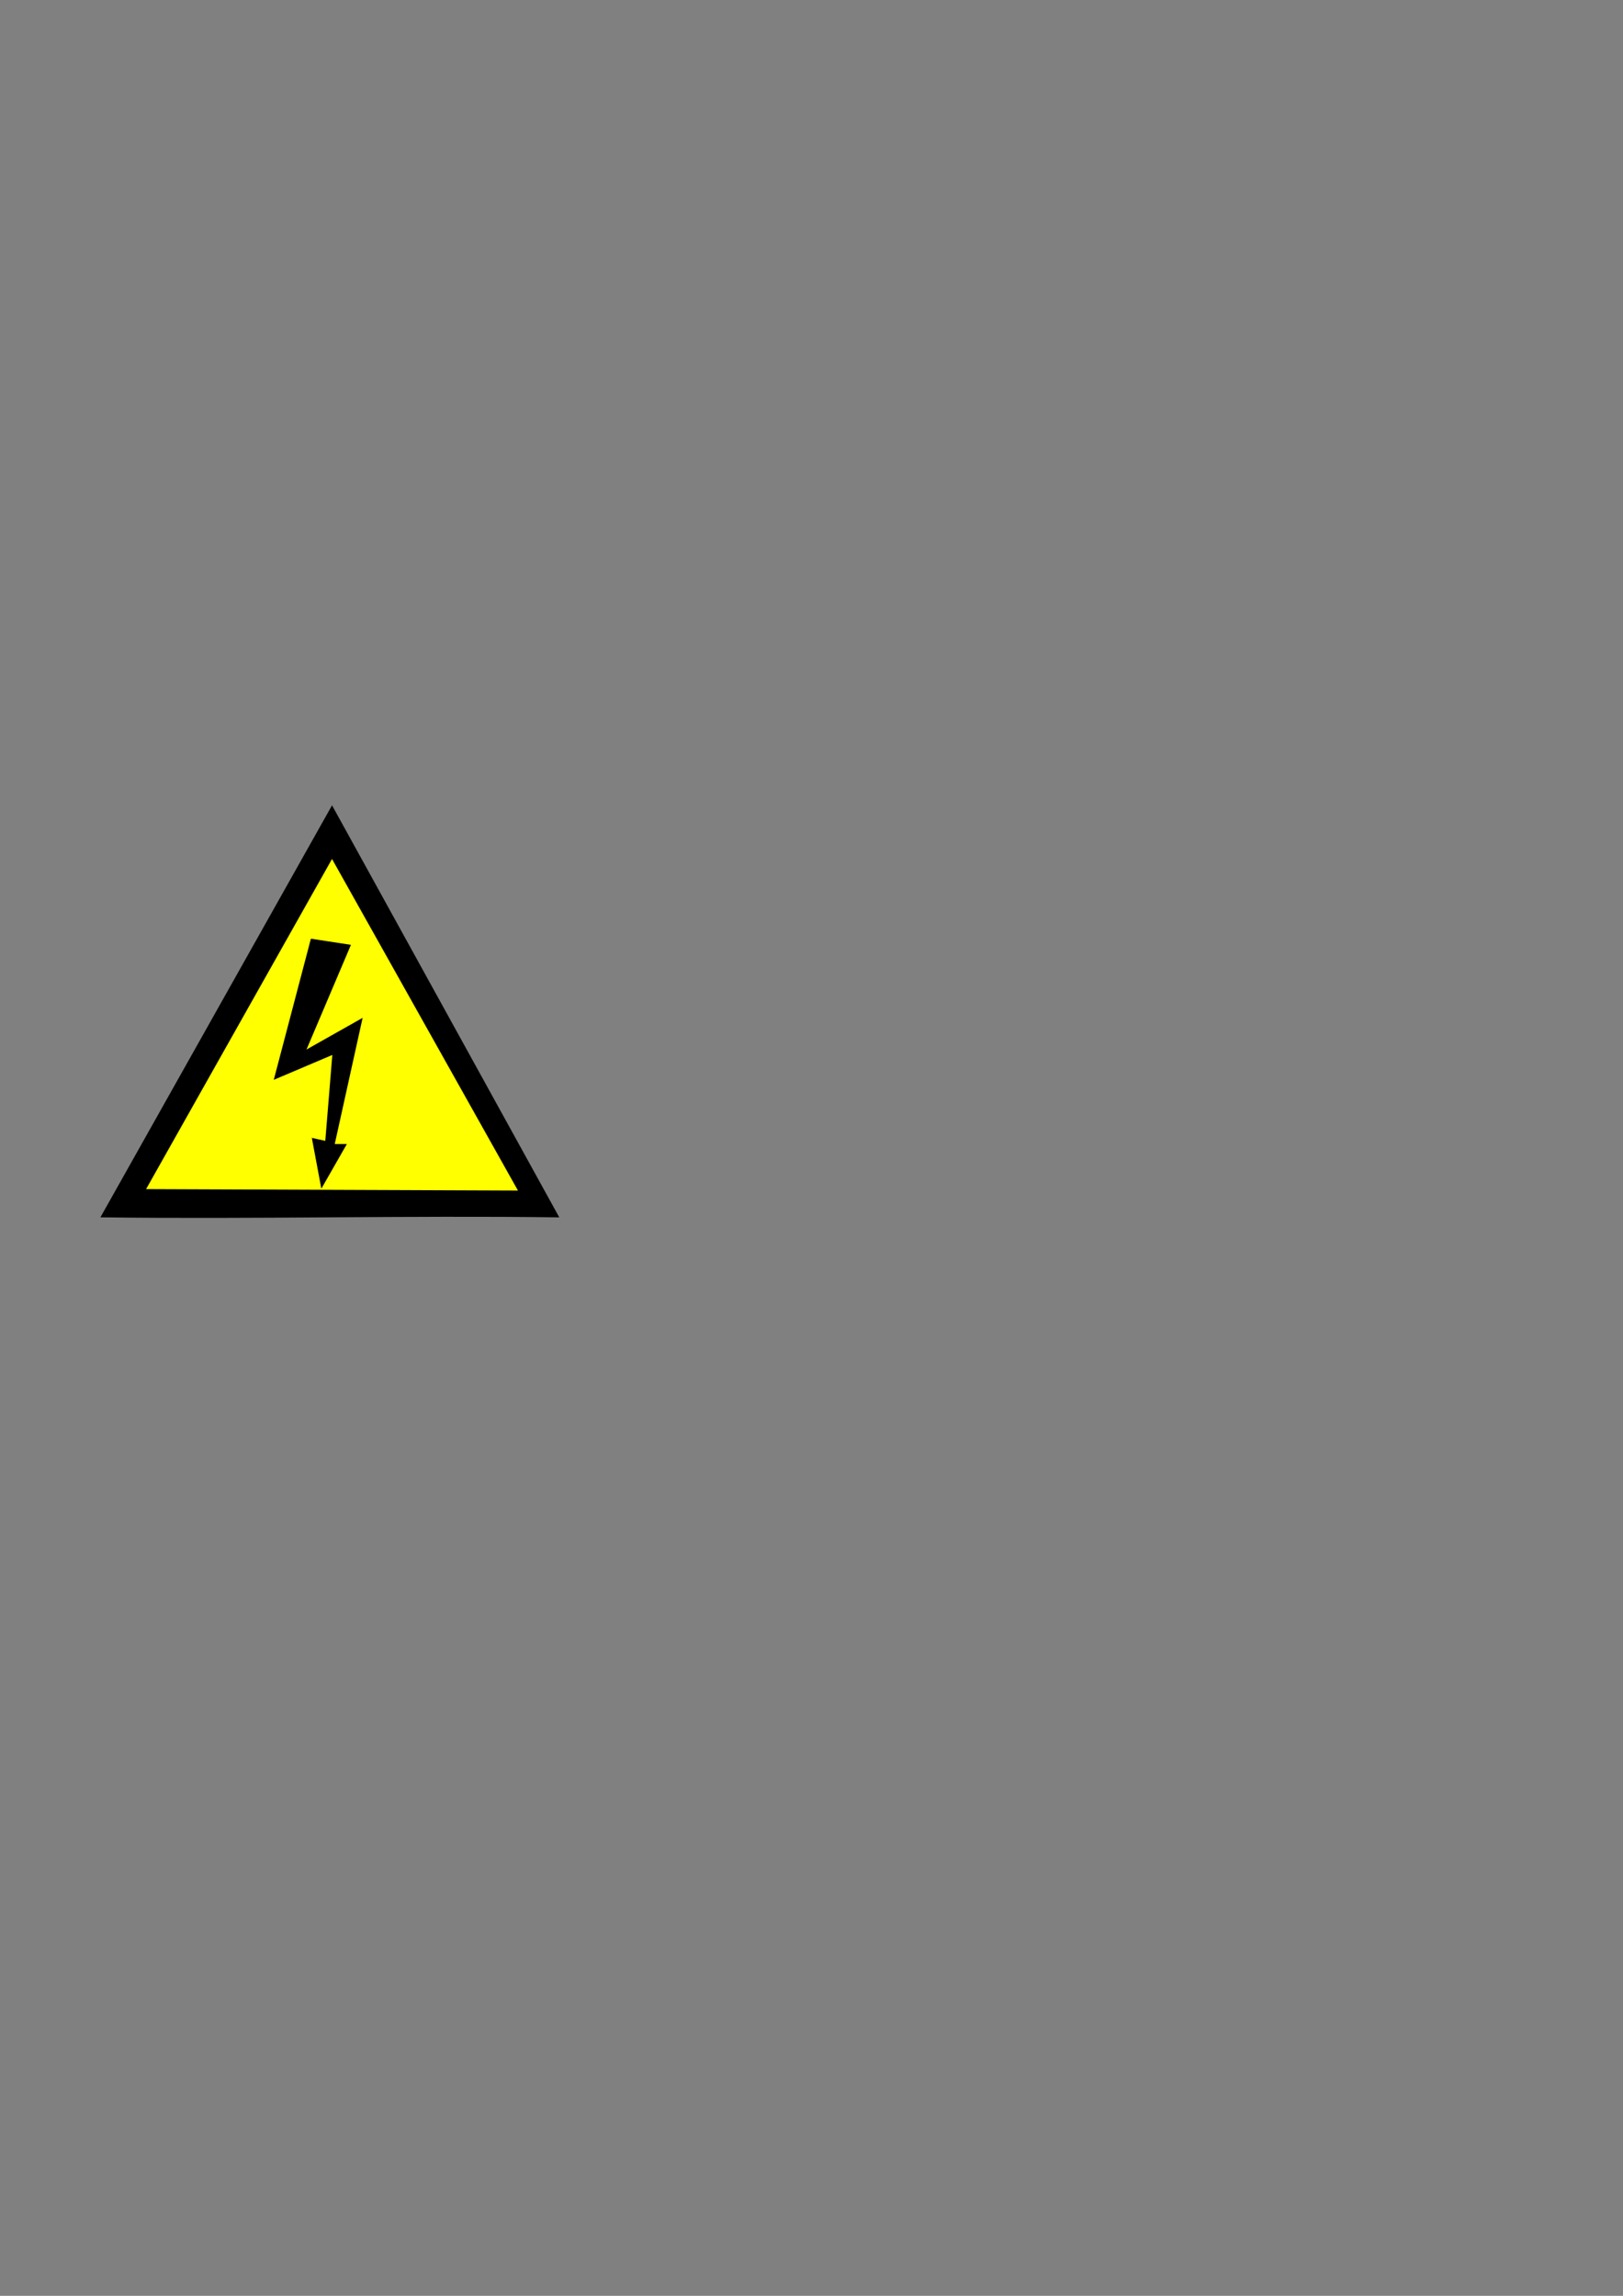 <?xml version="1.0" encoding="UTF-8" standalone="no"?>
<!-- Created with Inkscape (http://www.inkscape.org/) --><svg height="297mm" id="svg2" inkscape:version="0.44" sodipodi:docbase="C:\Documents and Settings\robert" sodipodi:docname="high_voltage.svg" sodipodi:version="0.32" width="210mm" xmlns="http://www.w3.org/2000/svg" xmlns:cc="http://web.resource.org/cc/" xmlns:dc="http://purl.org/dc/elements/1.1/" xmlns:inkscape="http://www.inkscape.org/namespaces/inkscape" xmlns:rdf="http://www.w3.org/1999/02/22-rdf-syntax-ns#" xmlns:sodipodi="http://sodipodi.sourceforge.net/DTD/sodipodi-0.dtd" xmlns:svg="http://www.w3.org/2000/svg">
  <rect width="100%" height="100%" fill="#808080" stroke="none"/>
  <defs id="defs4"/>
  <sodipodi:namedview bordercolor="#666666" borderopacity="1.0" id="base" inkscape:current-layer="layer1" inkscape:cx="161.30295" inkscape:cy="557.47963" inkscape:document-units="px" inkscape:pageopacity="0.0" inkscape:pageshadow="2" inkscape:window-height="713" inkscape:window-width="1016" inkscape:window-x="0" inkscape:window-y="0" inkscape:zoom="2.5744934" pagecolor="#ffffff" showgrid="true"/>
  <g id="layer1" inkscape:groupmode="layer" inkscape:label="Warstwa 1">
    <g id="g8275">
      <path d="M 49.954,594.711 C 86.951,529.016 125.372,460.475 162.37,394.78 C 199.131,461.424 235.892,528.067 272.652,594.711 C 198.894,593.762 123.712,595.66 49.954,594.711 z " id="path1997" sodipodi:nodetypes="cccc" style="fill:black;fill-opacity:1;fill-rule:evenodd;stroke:black;stroke-width:1px;stroke-linecap:butt;stroke-linejoin:miter;stroke-opacity:1"/>
      <path d="M 162.37,418.971 L 70.587,581.904 L 254.153,582.616 L 162.37,418.971 z " id="path1999" sodipodi:nodetypes="cccc" style="fill:yellow;fill-opacity:1;fill-rule:evenodd;stroke:black;stroke-width:1px;stroke-linecap:butt;stroke-linejoin:miter;stroke-opacity:1"/>
      <path d="M 152.409,459.526 L 170.908,462.372 L 148.852,514.312 L 176.6,498.659 L 163.082,559.848 L 168.774,559.848 L 157.39,579.77 L 153.121,557.002 L 159.524,558.425 L 163.082,515.023 L 134.622,527.119 L 152.409,459.526 z " id="path2001" sodipodi:nodetypes="cccccccccccc" style="fill:black;fill-opacity:1;fill-rule:evenodd;stroke:black;stroke-width:1px;stroke-linecap:butt;stroke-linejoin:miter;stroke-opacity:1"/>
    </g>
  </g>
</svg>

